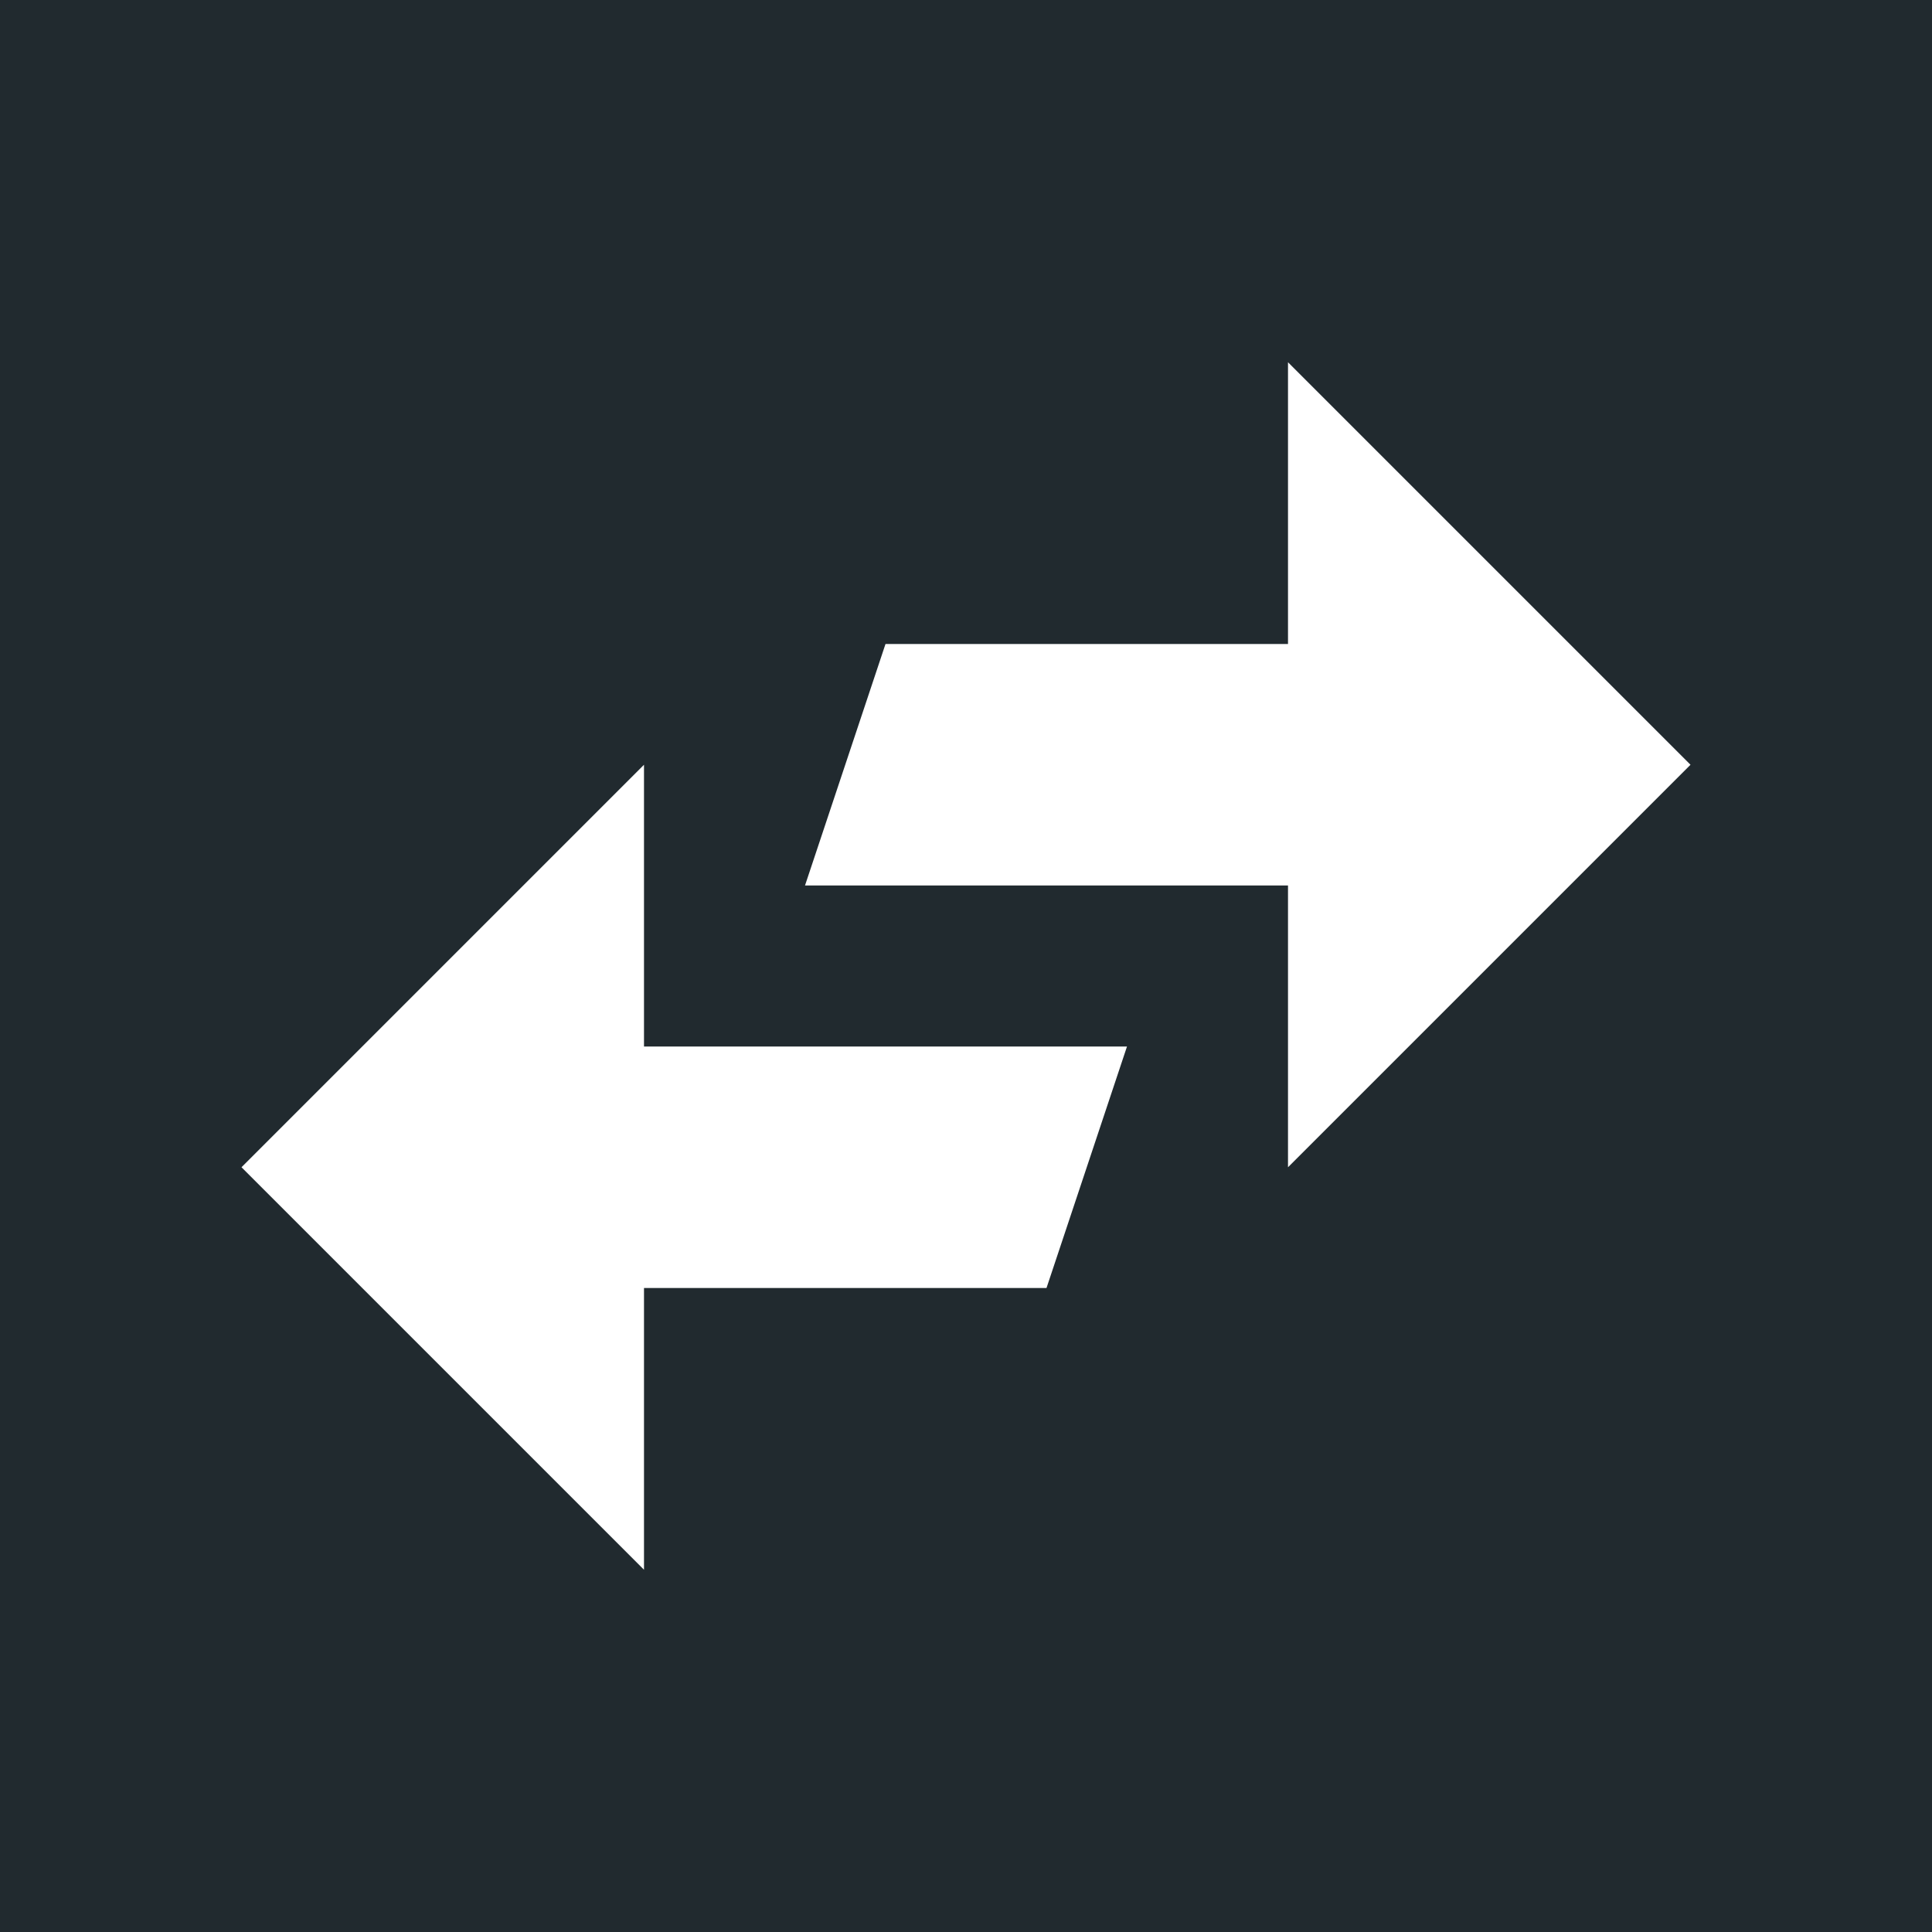 <?xml version="1.0" encoding="utf-8"?>
<!-- Generator: Adobe Illustrator 16.0.0, SVG Export Plug-In . SVG Version: 6.00 Build 0)  -->
<!DOCTYPE svg PUBLIC "-//W3C//DTD SVG 1.1//EN" "http://www.w3.org/Graphics/SVG/1.1/DTD/svg11.dtd">
<svg version="1.1" id="Layer_1" xmlns="http://www.w3.org/2000/svg" xmlns:xlink="http://www.w3.org/1999/xlink" x="0px" y="0px"
	 width="24px" height="24px" viewBox="0 0 24 24" enable-background="new 0 0 24 24" xml:space="preserve">
<rect x="0" y="0" width="24" height="24" fill="#808080" stroke="none"/>
<g id="g10" transform="matrix(1.25,0,0,-1.25,0,24)">
	<path id="path12" fill="#212A2F" d="M0,0h19.2v19.2H0V0z"/>
	<g id="g3791">
		<path id="path3003_1_" fill="#212A2F" d="M4.8,4.8"/>
	</g>
</g>
<polygon fill="#FFFFFF" points="16,8 11,8 10,11 16,11 16,14.5 21,9.5 16,4.5 "/>
<polygon fill="#FFFFFF" points="8,16 13,16 14,13 8,13 8,9.5 3,14.5 8,19.5 "/>
</svg>
